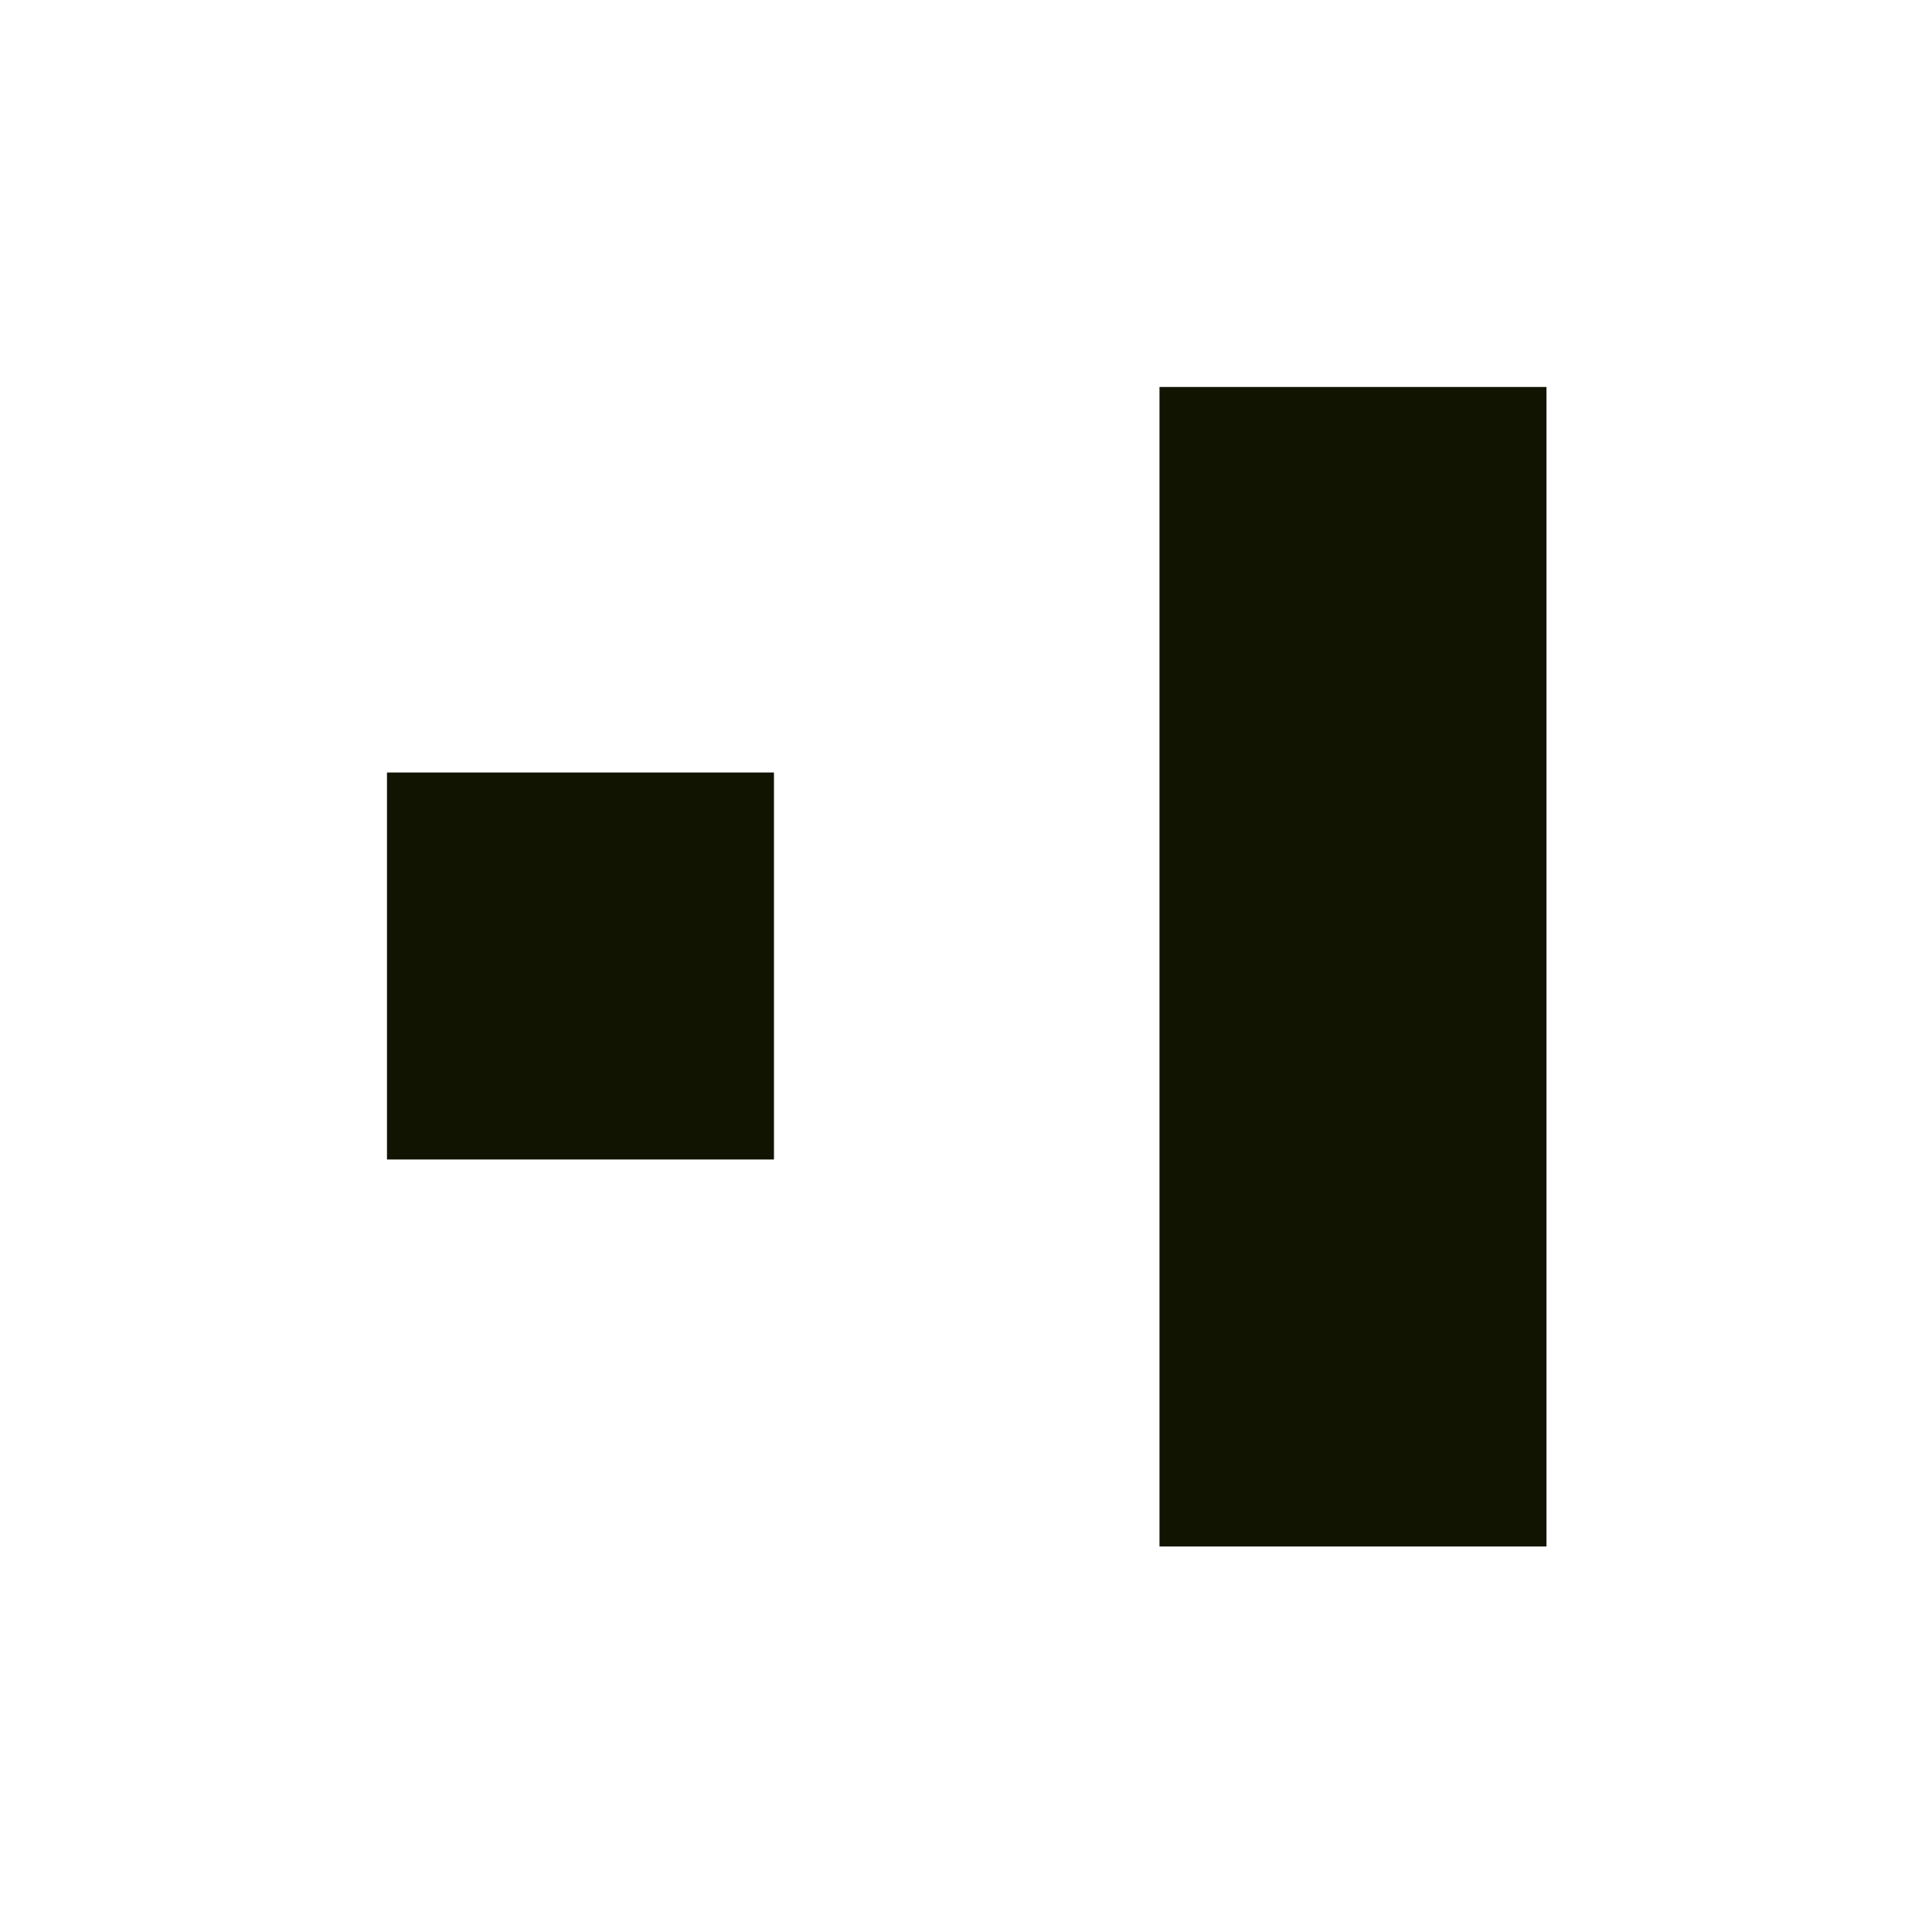 <?xml version="1.0" encoding="UTF-8" standalone="no"?>
<!-- Created with Inkscape (http://www.inkscape.org/) -->

<svg
   width="5"
   height="5"
   viewBox="0 0 1.323 1.323"
   version="1.1"
   id="svg5"
   sodipodi:docname="vol_low.svg"
   inkscape:version="1.2.2 (732a01da63, 2022-12-09)"
   xmlns:inkscape="http://www.inkscape.org/namespaces/inkscape"
   xmlns:sodipodi="http://sodipodi.sourceforge.net/DTD/sodipodi-0.dtd"
   xmlns="http://www.w3.org/2000/svg"
   xmlns:svg="http://www.w3.org/2000/svg">
  <sodipodi:namedview
     id="namedview7"
     pagecolor="#ffffff"
     bordercolor="#000000"
     borderopacity="0.25"
     inkscape:showpageshadow="2"
     inkscape:pageopacity="0.0"
     inkscape:pagecheckerboard="0"
     inkscape:deskcolor="#d1d1d1"
     inkscape:document-units="mm"
     showgrid="true"
     inkscape:zoom="102.4"
     inkscape:cx="0.94238281"
     inkscape:cy="2.5"
     inkscape:window-width="1366"
     inkscape:window-height="715"
     inkscape:window-x="-8"
     inkscape:window-y="-8"
     inkscape:window-maximized="1"
     inkscape:current-layer="layer1">
    <inkscape:grid
       type="xygrid"
       id="grid187"
       empspacing="1" />
  </sodipodi:namedview>
  <defs
     id="defs2" />
  <g
     inkscape:label="Layer 1"
     inkscape:groupmode="layer"
     id="layer1">
    <rect
       style="fill:#101400;fill-opacity:1;stroke-width:0.265"
       id="rect12041"
       width="0.265"
       height="0.265"
       x="0.265"
       y="0.529" />
    <rect
       style="fill:#101400;fill-opacity:1;stroke-width:0.265"
       id="rect12043"
       width="0.265"
       height="0.794"
       x="0.794"
       y="0.265" />
  </g>
</svg>
